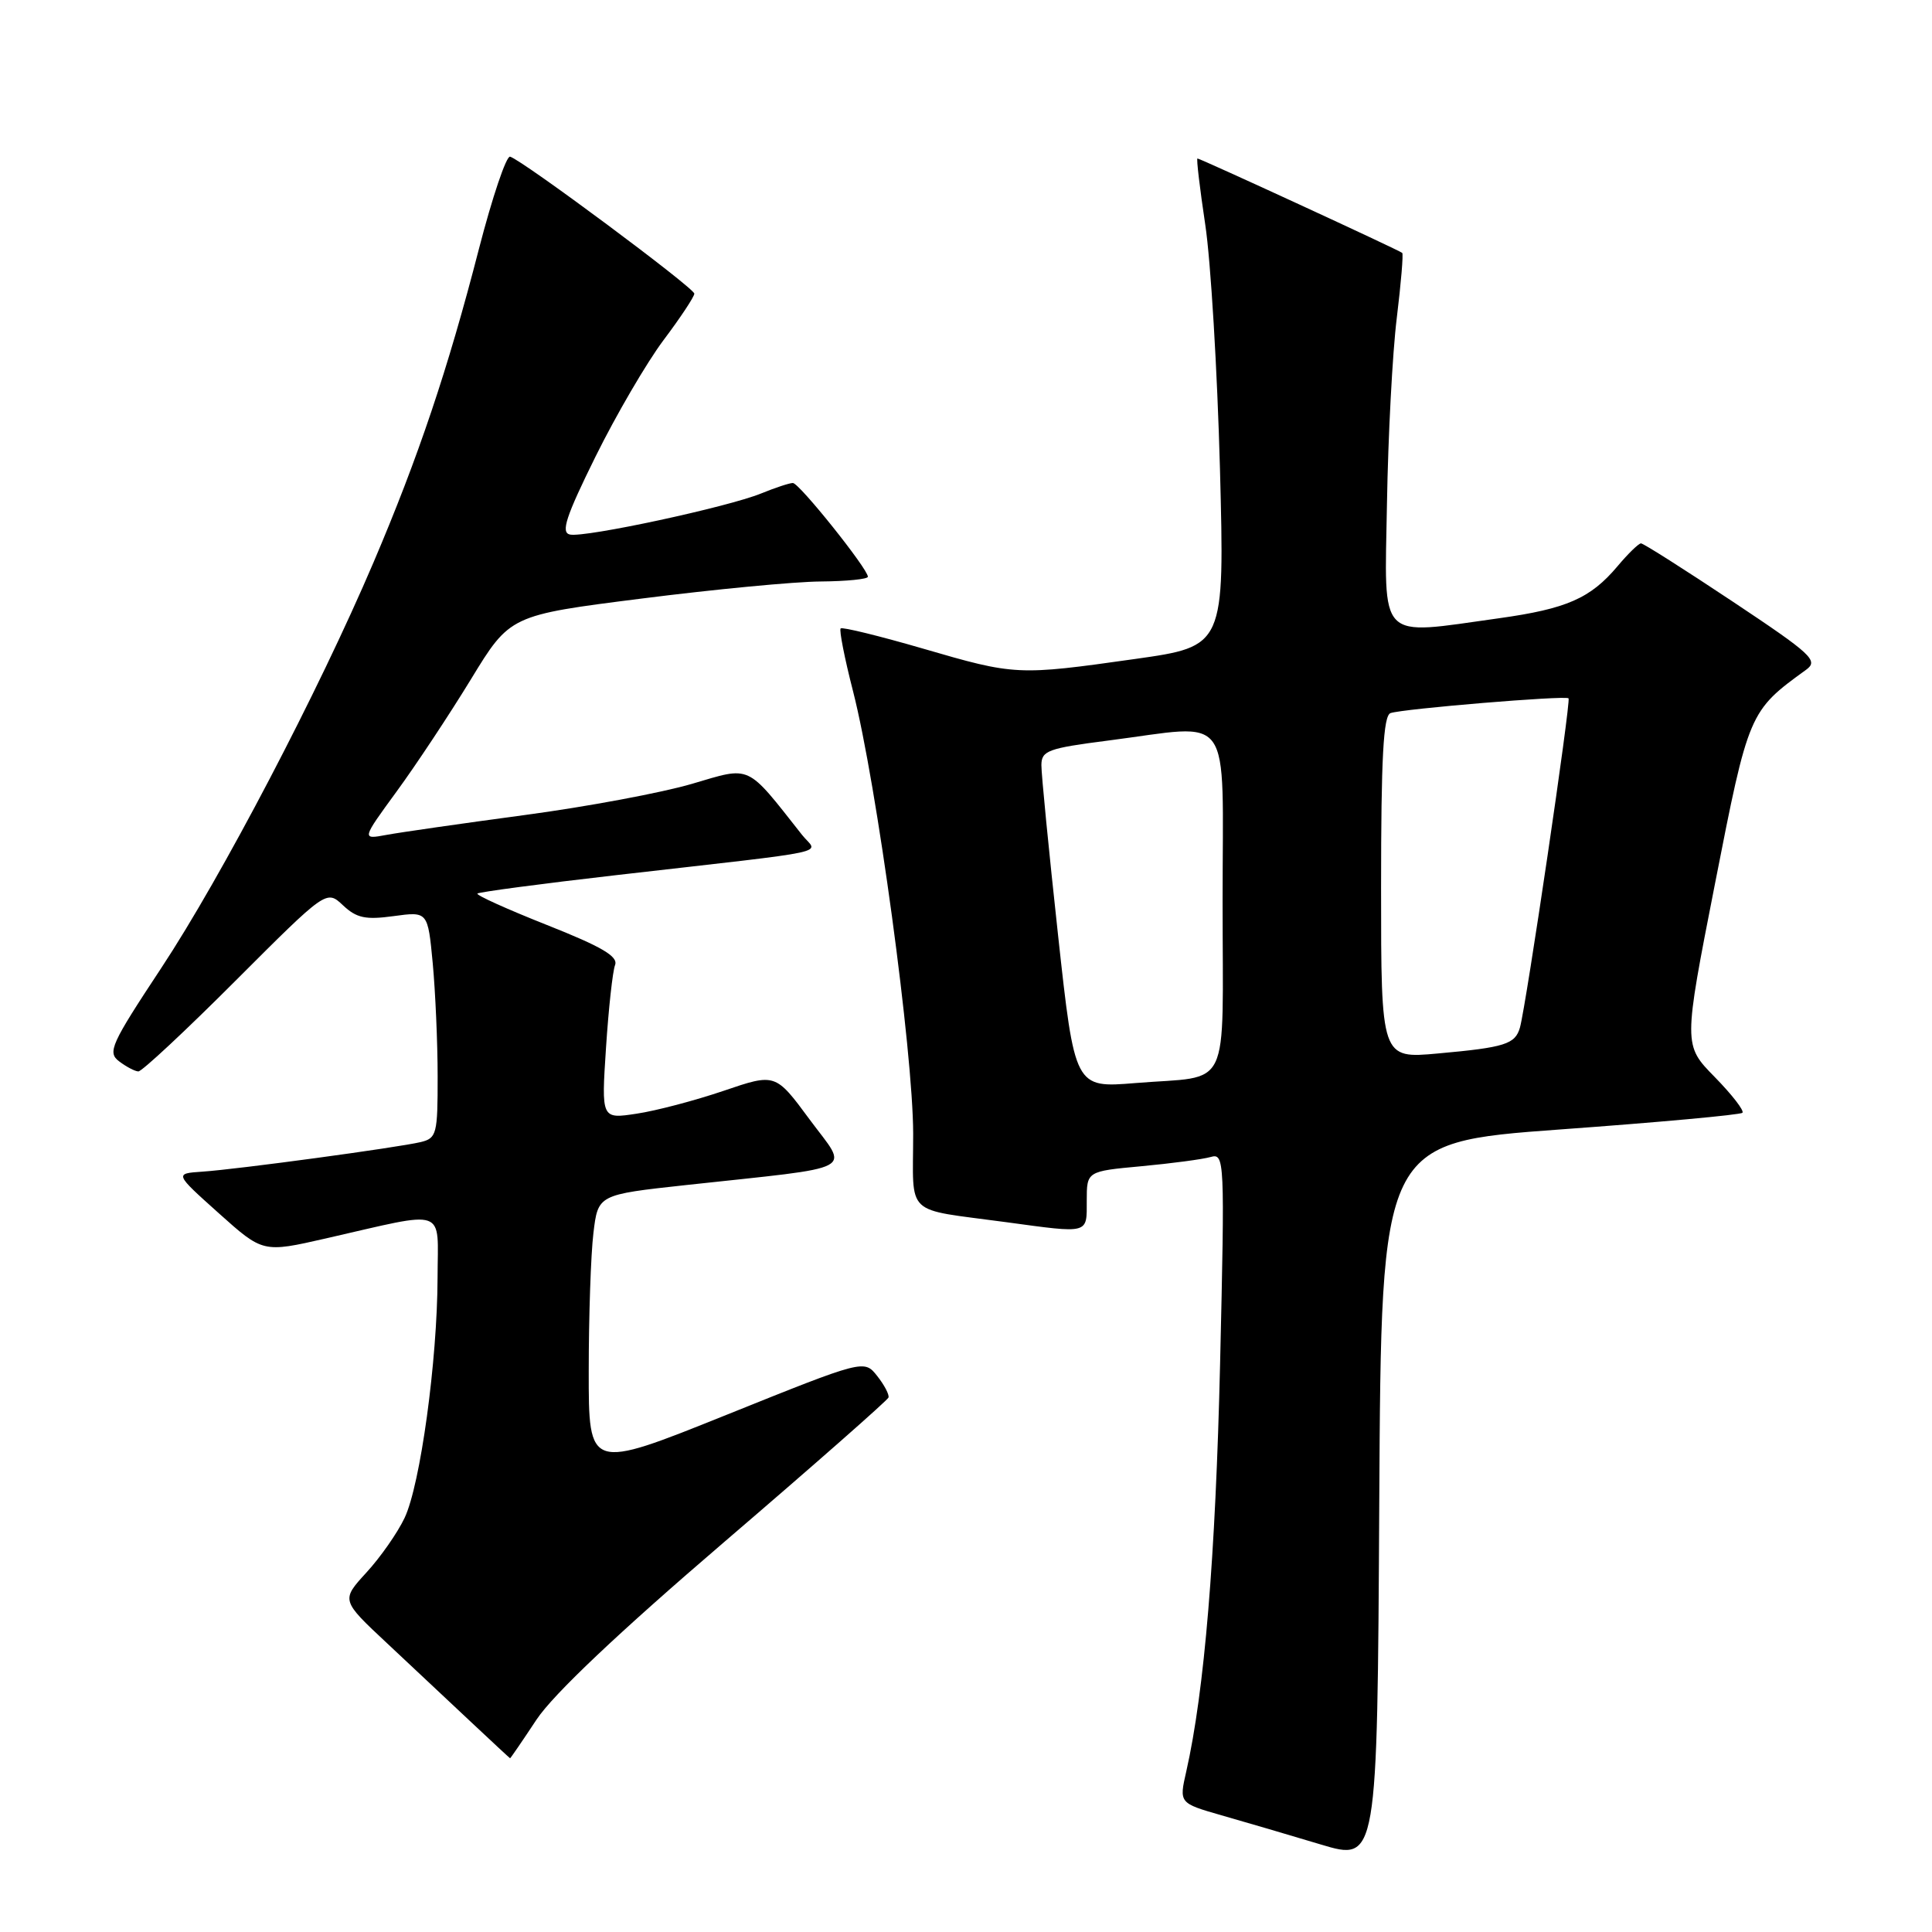 <?xml version="1.0" encoding="UTF-8" standalone="no"?>
<!DOCTYPE svg PUBLIC "-//W3C//DTD SVG 1.1//EN" "http://www.w3.org/Graphics/SVG/1.1/DTD/svg11.dtd" >
<svg xmlns="http://www.w3.org/2000/svg" xmlns:xlink="http://www.w3.org/1999/xlink" version="1.1" viewBox="0 0 256 256">
 <g >
 <path fill="currentColor"
d=" M 206.71 149.66 C 219.73 148.72 230.61 147.72 230.88 147.45 C 231.15 147.18 229.50 145.05 227.21 142.71 C 223.05 138.47 223.05 138.47 227.24 117.12 C 231.70 94.36 231.76 94.22 239.33 88.74 C 240.99 87.53 240.09 86.70 229.59 79.71 C 223.22 75.47 217.76 72.00 217.44 72.00 C 217.13 72.00 215.72 73.37 214.32 75.04 C 210.74 79.29 207.58 80.67 198.64 81.92 C 182.39 84.18 183.46 85.27 183.78 66.75 C 183.93 57.81 184.51 46.74 185.08 42.14 C 185.64 37.54 185.97 33.65 185.80 33.51 C 185.40 33.15 159.04 21.00 158.67 21.00 C 158.51 21.00 158.98 24.94 159.70 29.75 C 160.43 34.56 161.30 49.11 161.65 62.07 C 162.27 85.64 162.27 85.64 150.39 87.32 C 134.82 89.52 134.54 89.51 122.29 85.94 C 116.51 84.26 111.61 83.06 111.39 83.27 C 111.18 83.49 111.91 87.23 113.03 91.58 C 116.17 103.86 120.99 139.33 121.00 150.23 C 121.00 161.37 119.66 160.09 133.29 161.94 C 144.42 163.45 144.00 163.56 144.00 159.10 C 144.00 155.20 144.00 155.20 151.25 154.53 C 155.24 154.16 159.36 153.61 160.41 153.31 C 162.26 152.78 162.30 153.53 161.67 180.63 C 161.07 206.30 159.59 224.10 157.19 234.71 C 156.23 238.92 156.23 238.92 161.86 240.54 C 164.96 241.42 170.88 243.16 175.00 244.40 C 182.50 246.65 182.50 246.65 182.76 199.02 C 183.02 151.39 183.02 151.39 206.71 149.66 Z  M 71.09 227.86 C 73.32 224.50 81.92 216.36 96.00 204.29 C 107.83 194.15 117.60 185.55 117.73 185.18 C 117.85 184.80 117.18 183.52 116.23 182.32 C 114.50 180.14 114.50 180.14 96.25 187.48 C 78.00 194.82 78.00 194.82 78.01 181.66 C 78.01 174.42 78.29 166.20 78.63 163.40 C 79.24 158.30 79.24 158.30 90.87 157.03 C 114.16 154.50 112.49 155.38 107.29 148.35 C 102.75 142.20 102.75 142.20 95.88 144.54 C 92.11 145.82 86.92 147.19 84.35 147.57 C 79.68 148.28 79.68 148.28 80.30 138.82 C 80.64 133.62 81.18 128.69 81.50 127.87 C 81.93 126.73 79.75 125.45 72.48 122.57 C 67.21 120.48 63.06 118.61 63.26 118.40 C 63.47 118.20 71.71 117.10 81.57 115.97 C 111.54 112.53 108.32 113.23 106.27 110.62 C 98.80 101.15 99.62 101.53 91.70 103.86 C 87.74 105.03 77.75 106.90 69.50 108.00 C 61.25 109.11 53.02 110.29 51.20 110.63 C 47.91 111.24 47.91 111.24 52.56 104.87 C 55.12 101.37 59.55 94.68 62.40 90.01 C 67.58 81.52 67.58 81.52 85.04 79.31 C 94.64 78.09 105.31 77.07 108.75 77.05 C 112.19 77.02 115.00 76.74 115.00 76.42 C 115.00 75.38 105.90 64.00 105.06 64.00 C 104.61 64.00 102.73 64.62 100.87 65.38 C 96.48 67.18 77.52 71.26 75.52 70.83 C 74.29 70.57 74.97 68.48 78.91 60.50 C 81.63 55.00 85.68 48.06 87.92 45.07 C 90.17 42.08 92.00 39.31 92.00 38.91 C 92.00 38.16 69.21 21.21 67.59 20.76 C 67.09 20.62 65.23 26.13 63.45 33.02 C 59.35 48.94 55.41 60.64 49.50 74.50 C 42.18 91.67 29.37 116.15 21.36 128.28 C 14.69 138.38 14.21 139.44 15.78 140.63 C 16.73 141.35 17.87 141.95 18.33 141.97 C 18.79 141.99 24.59 136.58 31.21 129.95 C 43.26 117.90 43.26 117.90 45.45 119.96 C 47.25 121.65 48.44 121.90 52.16 121.39 C 56.69 120.77 56.69 120.77 57.34 127.64 C 57.69 131.41 57.99 138.16 57.99 142.64 C 58.00 150.26 57.86 150.82 55.75 151.33 C 52.75 152.05 31.47 154.94 26.81 155.25 C 23.12 155.50 23.12 155.50 28.98 160.75 C 34.84 166.00 34.84 166.00 43.17 164.10 C 59.48 160.38 58.00 159.86 57.98 169.27 C 57.95 180.32 55.70 196.73 53.61 201.13 C 52.68 203.10 50.40 206.36 48.55 208.37 C 45.19 212.04 45.19 212.04 51.32 217.77 C 54.68 220.92 59.70 225.63 62.47 228.23 C 65.24 230.83 67.54 232.97 67.59 232.98 C 67.64 232.99 69.22 230.69 71.09 227.86 Z  M 140.19 123.84 C 138.97 112.65 137.98 102.55 137.99 101.38 C 138.00 99.47 138.86 99.15 146.82 98.13 C 163.62 95.98 162.00 93.70 162.00 119.43 C 162.00 145.17 163.30 142.46 150.45 143.51 C 142.41 144.17 142.41 144.17 140.19 123.84 Z  M 183.00 117.61 C 183.00 100.38 183.30 94.83 184.25 94.49 C 185.86 93.92 207.39 92.13 207.84 92.53 C 208.19 92.85 202.22 133.27 201.40 136.16 C 200.77 138.36 199.42 138.79 190.54 139.59 C 183.00 140.28 183.00 140.28 183.00 117.61 Z "/>
</g>
</svg>